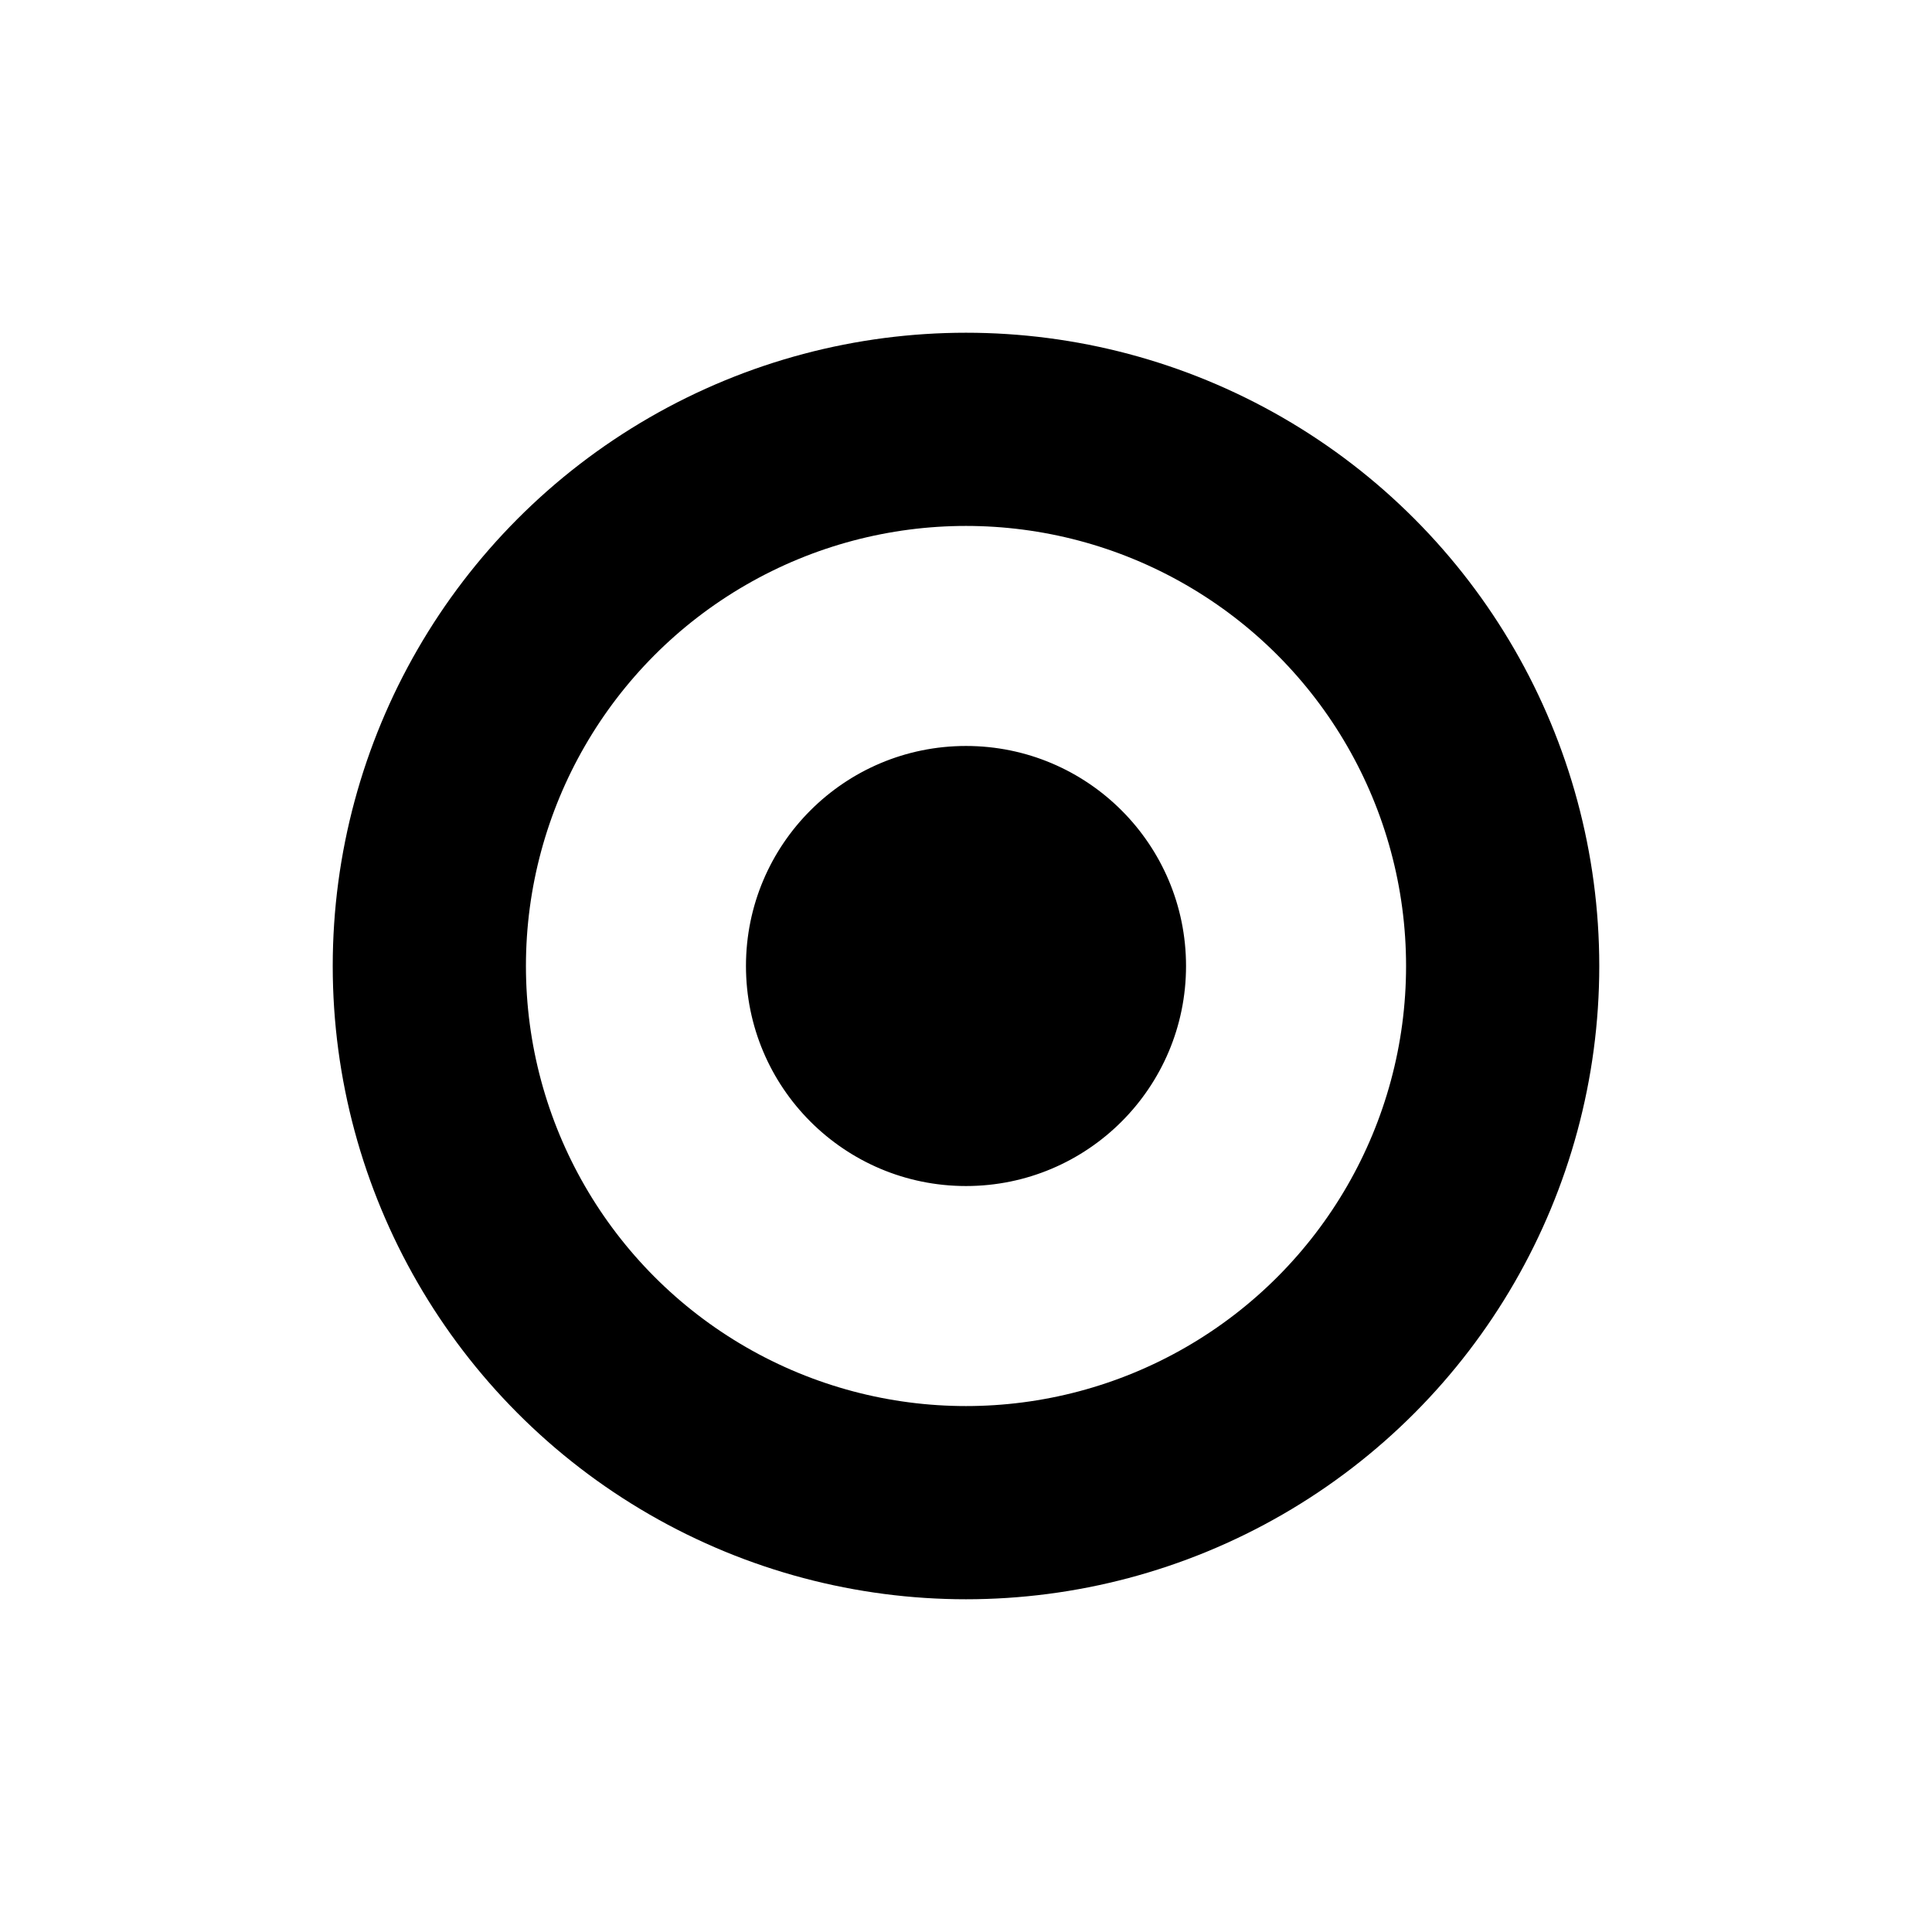 <svg viewBox="0 0 180 180" xmlns="http://www.w3.org/2000/svg" xmlns:svg="http://www.w3.org/2000/svg"><g>
    <circle stroke="black" r="50" cy="90" cx="90" stroke-width="18" fill="transparent"/>
    <circle stroke="black" r="20" cy="90" cx="90" fill="black"/>
</g></svg>